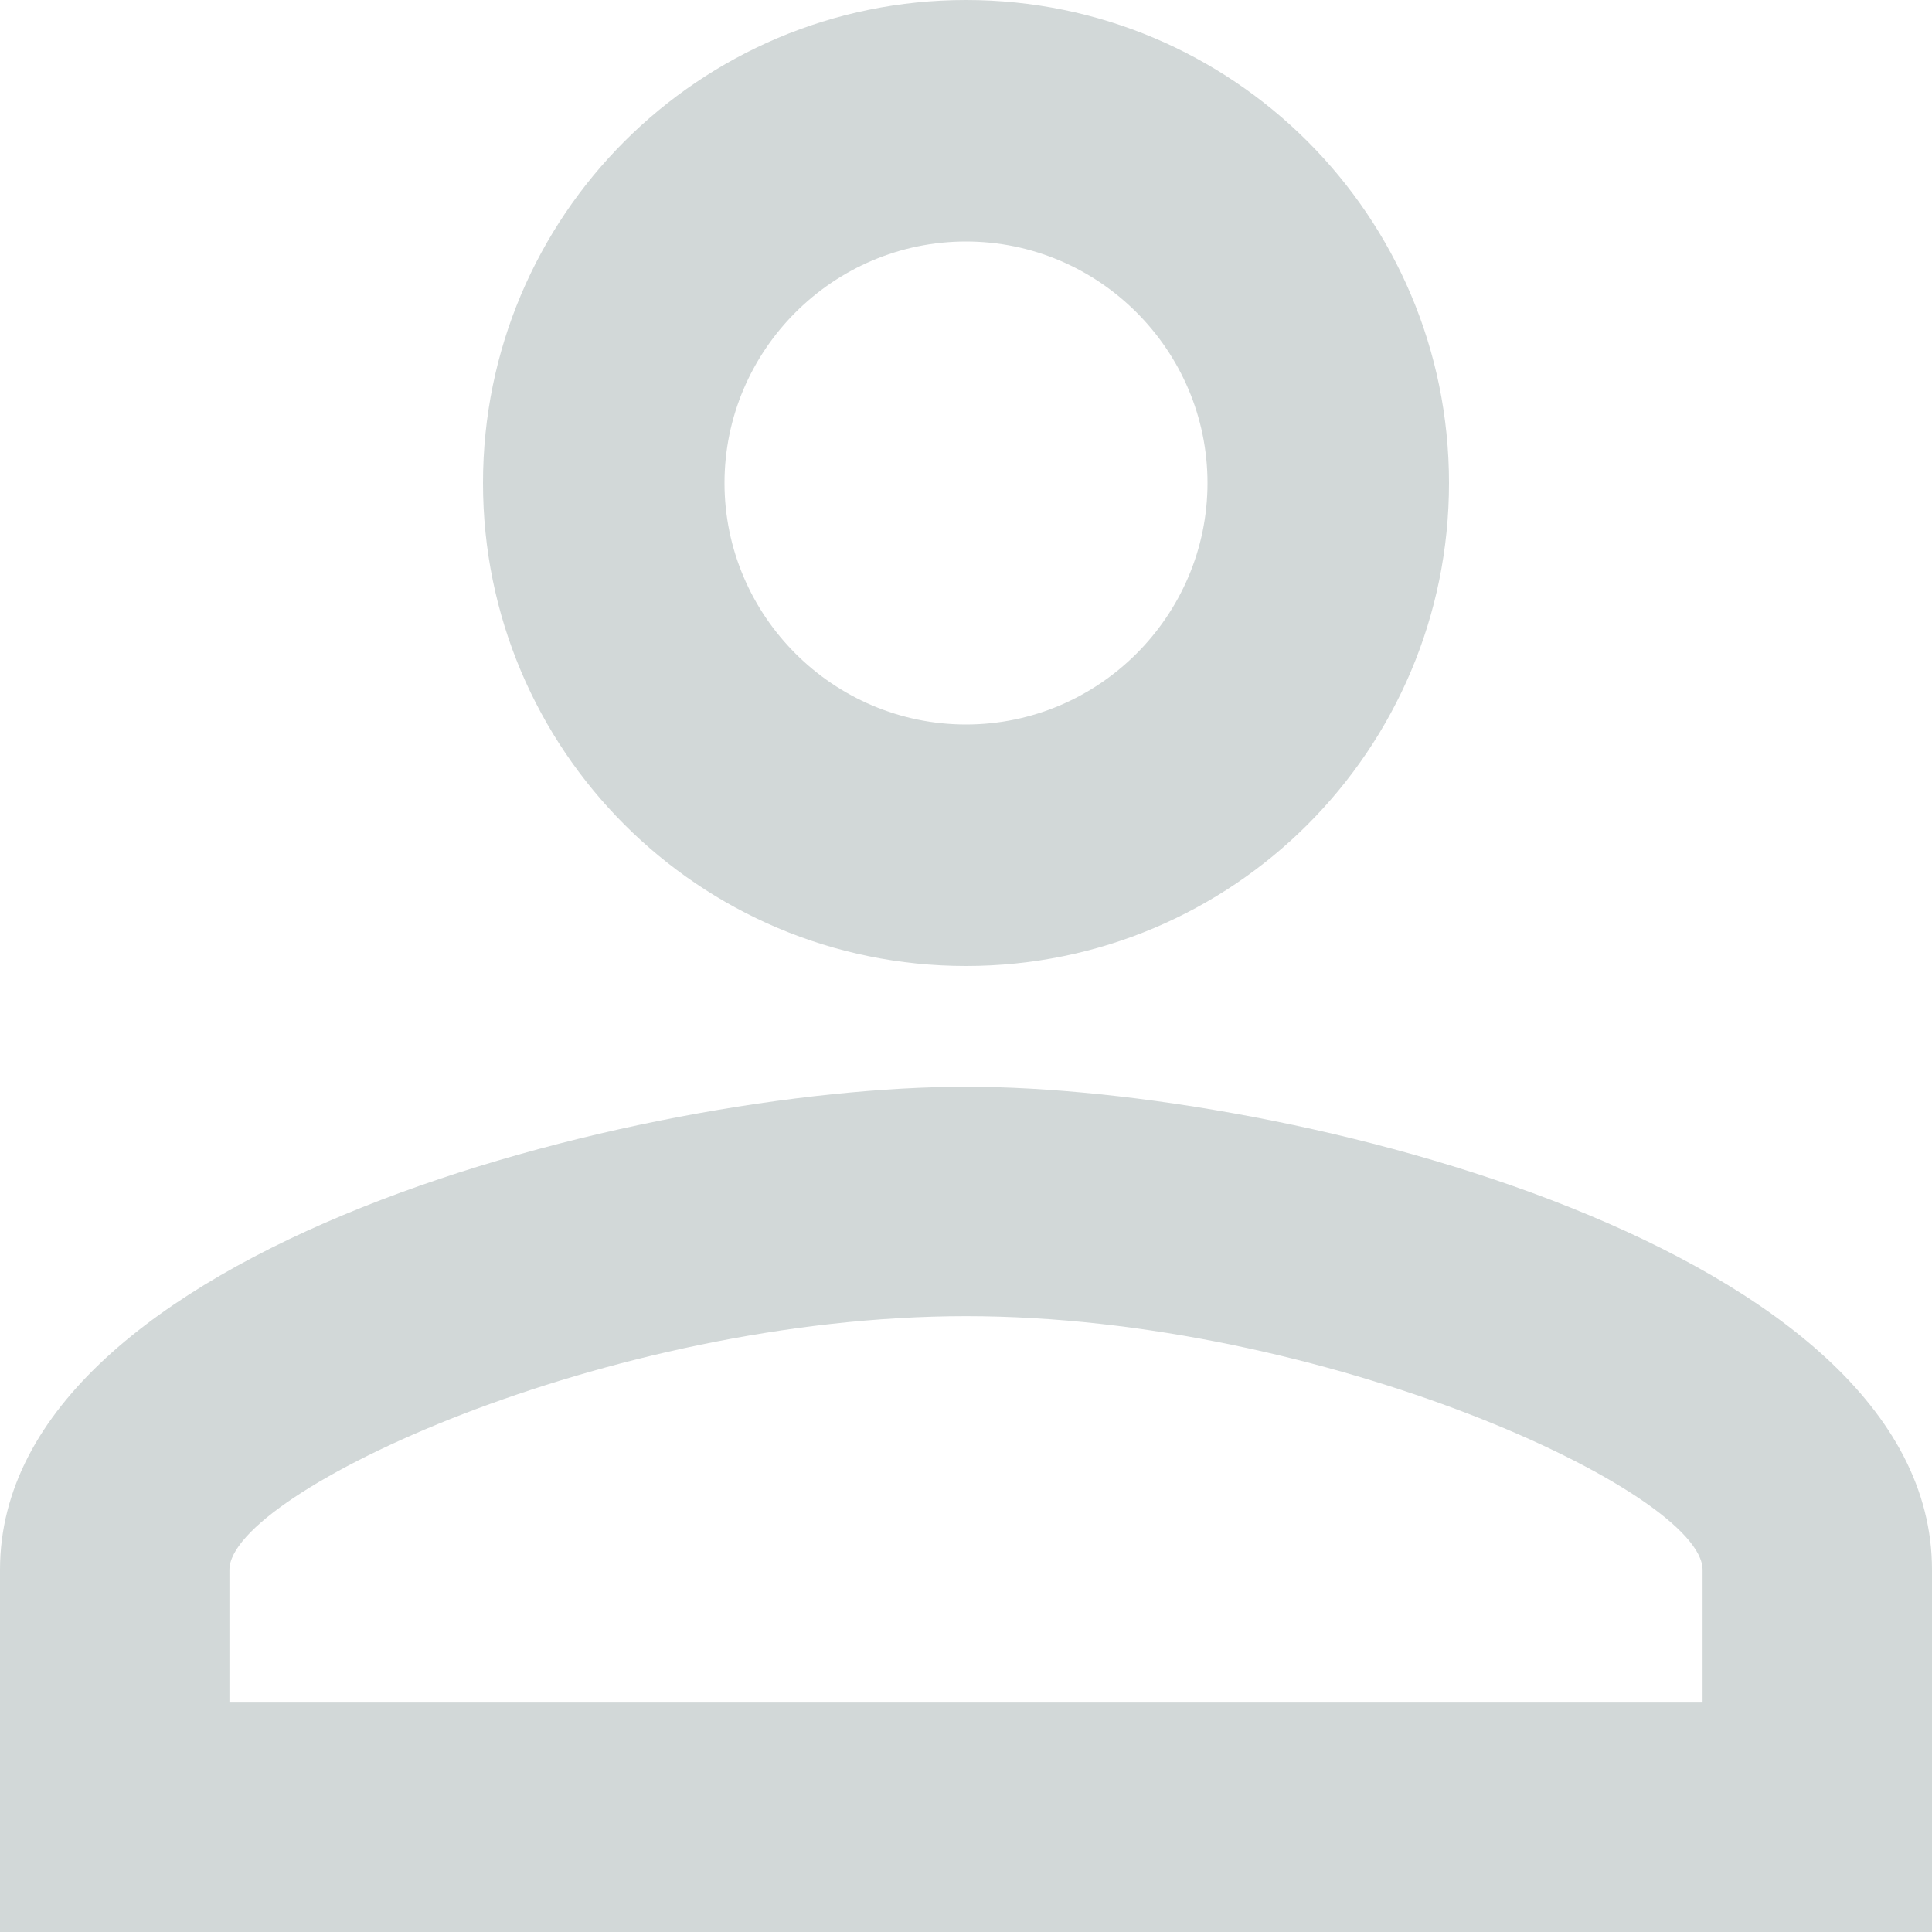 <svg width="20" height="20" viewBox="0 0 20 20" fill="none" xmlns="http://www.w3.org/2000/svg">
<path d="M10 0C12.762 0 15 2.237 15 5C15 7.763 12.762 10 10 10C7.237 10 5 7.763 5 5C5 2.237 7.237 0 10 0ZM10 2.5C8.625 2.5 7.5 3.625 7.5 5C7.5 6.375 8.625 7.5 10 7.5C11.375 7.5 12.5 6.375 12.5 5C12.5 3.625 11.375 2.5 10 2.5ZM10 11.25C13.338 11.25 20 12.912 20 16.25V20H0V16.25C0 12.912 6.662 11.25 10 11.25ZM10 13.625C6.287 13.625 2.375 15.45 2.375 16.25V17.625H17.625V16.25C17.625 15.45 13.713 13.625 10 13.625Z" fill="#D2D8D8"/>
</svg>
